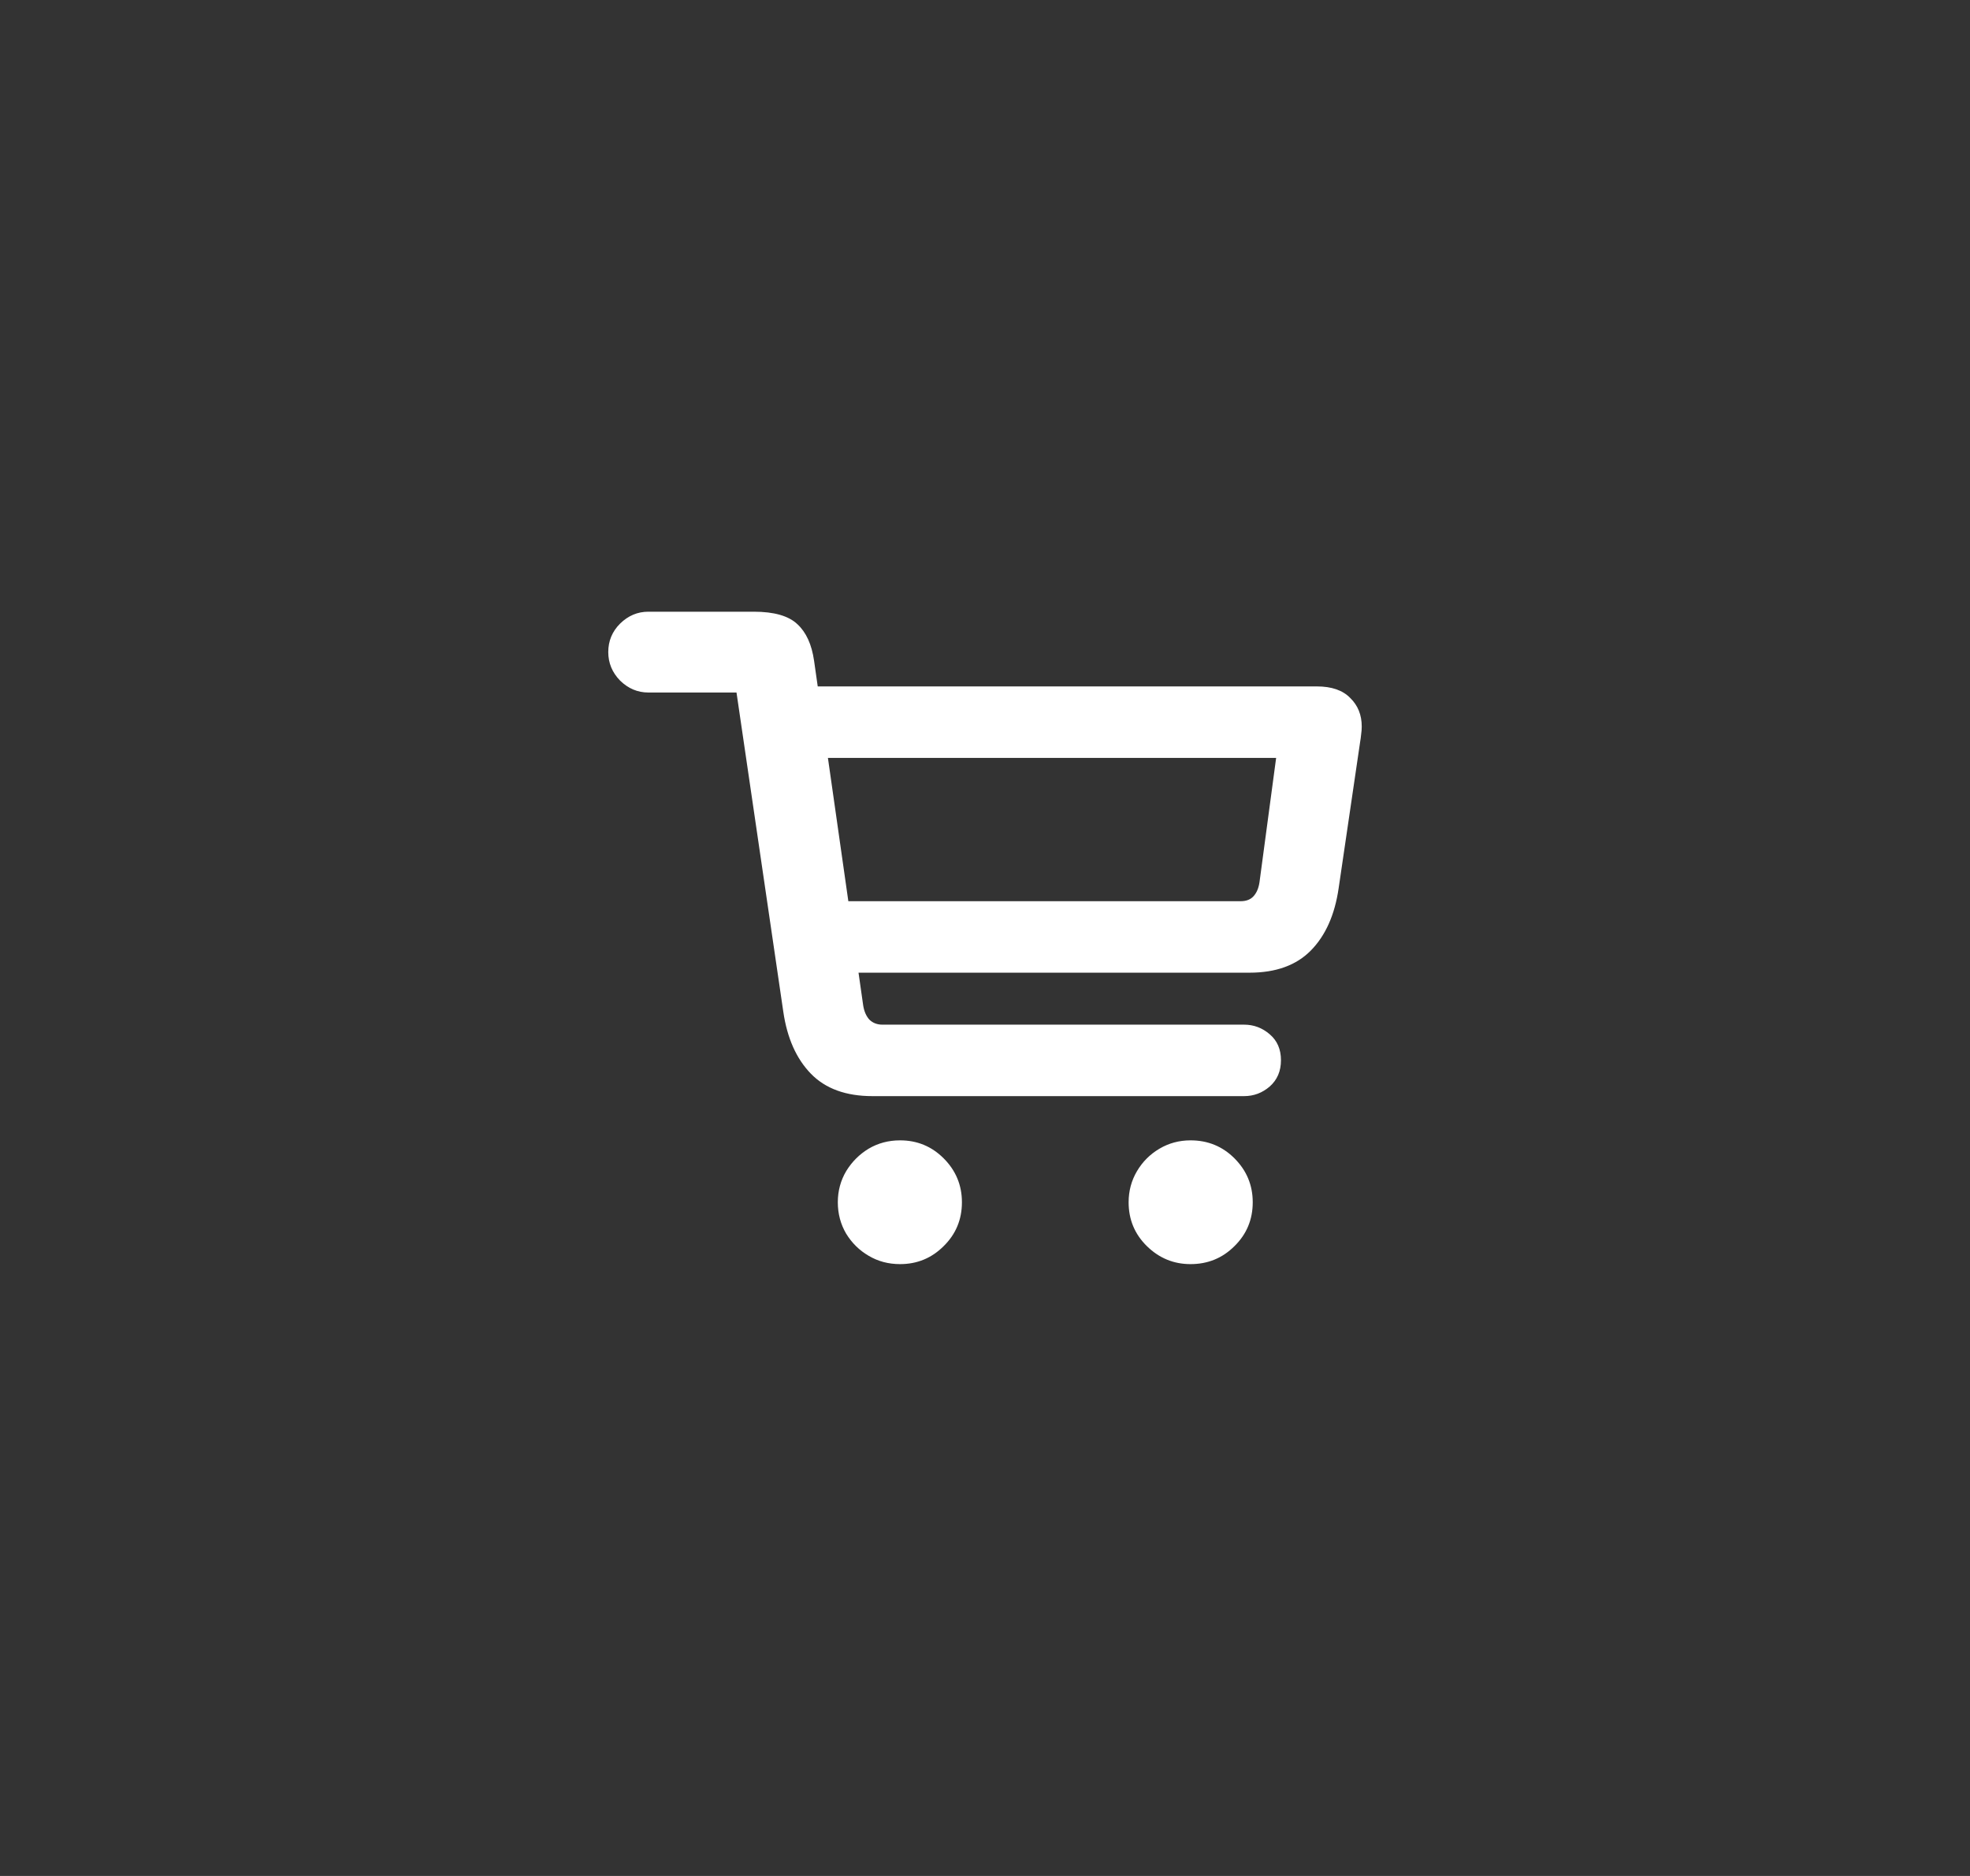 <svg width="42" height="40" viewBox="0 0 42 40" fill="none" xmlns="http://www.w3.org/2000/svg">
<rect x="0" y="0" width="42" height="40" fill="#333333" stroke="none"/>
<path d="M18.601 23.372H26.523C26.729 23.372 26.911 23.304 27.07 23.167C27.23 23.026 27.31 22.839 27.31 22.606C27.31 22.374 27.23 22.189 27.07 22.053C26.911 21.916 26.729 21.848 26.523 21.848H18.812C18.699 21.848 18.605 21.811 18.532 21.738C18.464 21.661 18.421 21.558 18.402 21.431L17.356 14.089C17.306 13.742 17.188 13.483 17.001 13.31C16.814 13.132 16.504 13.043 16.071 13.043H13.822C13.594 13.043 13.394 13.127 13.221 13.296C13.052 13.464 12.968 13.667 12.968 13.904C12.968 14.137 13.052 14.339 13.221 14.513C13.394 14.681 13.594 14.766 13.822 14.766H15.702L16.7 21.574C16.782 22.135 16.978 22.575 17.288 22.894C17.598 23.213 18.035 23.372 18.601 23.372ZM17.514 20.74H26.64C27.2 20.74 27.635 20.583 27.945 20.269C28.26 19.95 28.458 19.505 28.54 18.936L28.998 15.818C29.007 15.768 29.014 15.716 29.019 15.661C29.028 15.602 29.032 15.545 29.032 15.49C29.032 15.244 28.95 15.041 28.786 14.882C28.627 14.718 28.39 14.636 28.075 14.636H16.871V16.16H27.207L26.852 18.812C26.833 18.94 26.79 19.04 26.722 19.113C26.658 19.182 26.567 19.216 26.448 19.216H17.507L17.514 20.74ZM19.189 26.954C19.553 26.954 19.863 26.826 20.118 26.571C20.378 26.316 20.508 26.004 20.508 25.635C20.508 25.27 20.378 24.958 20.118 24.698C19.863 24.443 19.553 24.315 19.189 24.315C18.942 24.315 18.719 24.375 18.519 24.493C18.323 24.612 18.163 24.771 18.04 24.972C17.922 25.172 17.862 25.393 17.862 25.635C17.862 25.881 17.922 26.104 18.04 26.305C18.163 26.505 18.323 26.662 18.519 26.776C18.719 26.895 18.942 26.954 19.189 26.954ZM25.382 26.954C25.751 26.954 26.063 26.826 26.318 26.571C26.578 26.316 26.708 26.004 26.708 25.635C26.708 25.27 26.578 24.958 26.318 24.698C26.063 24.443 25.751 24.315 25.382 24.315C25.14 24.315 24.919 24.375 24.719 24.493C24.518 24.612 24.359 24.771 24.24 24.972C24.122 25.172 24.062 25.393 24.062 25.635C24.062 26.004 24.192 26.316 24.452 26.571C24.712 26.826 25.022 26.954 25.382 26.954Z" fill="white"/>
</svg>
